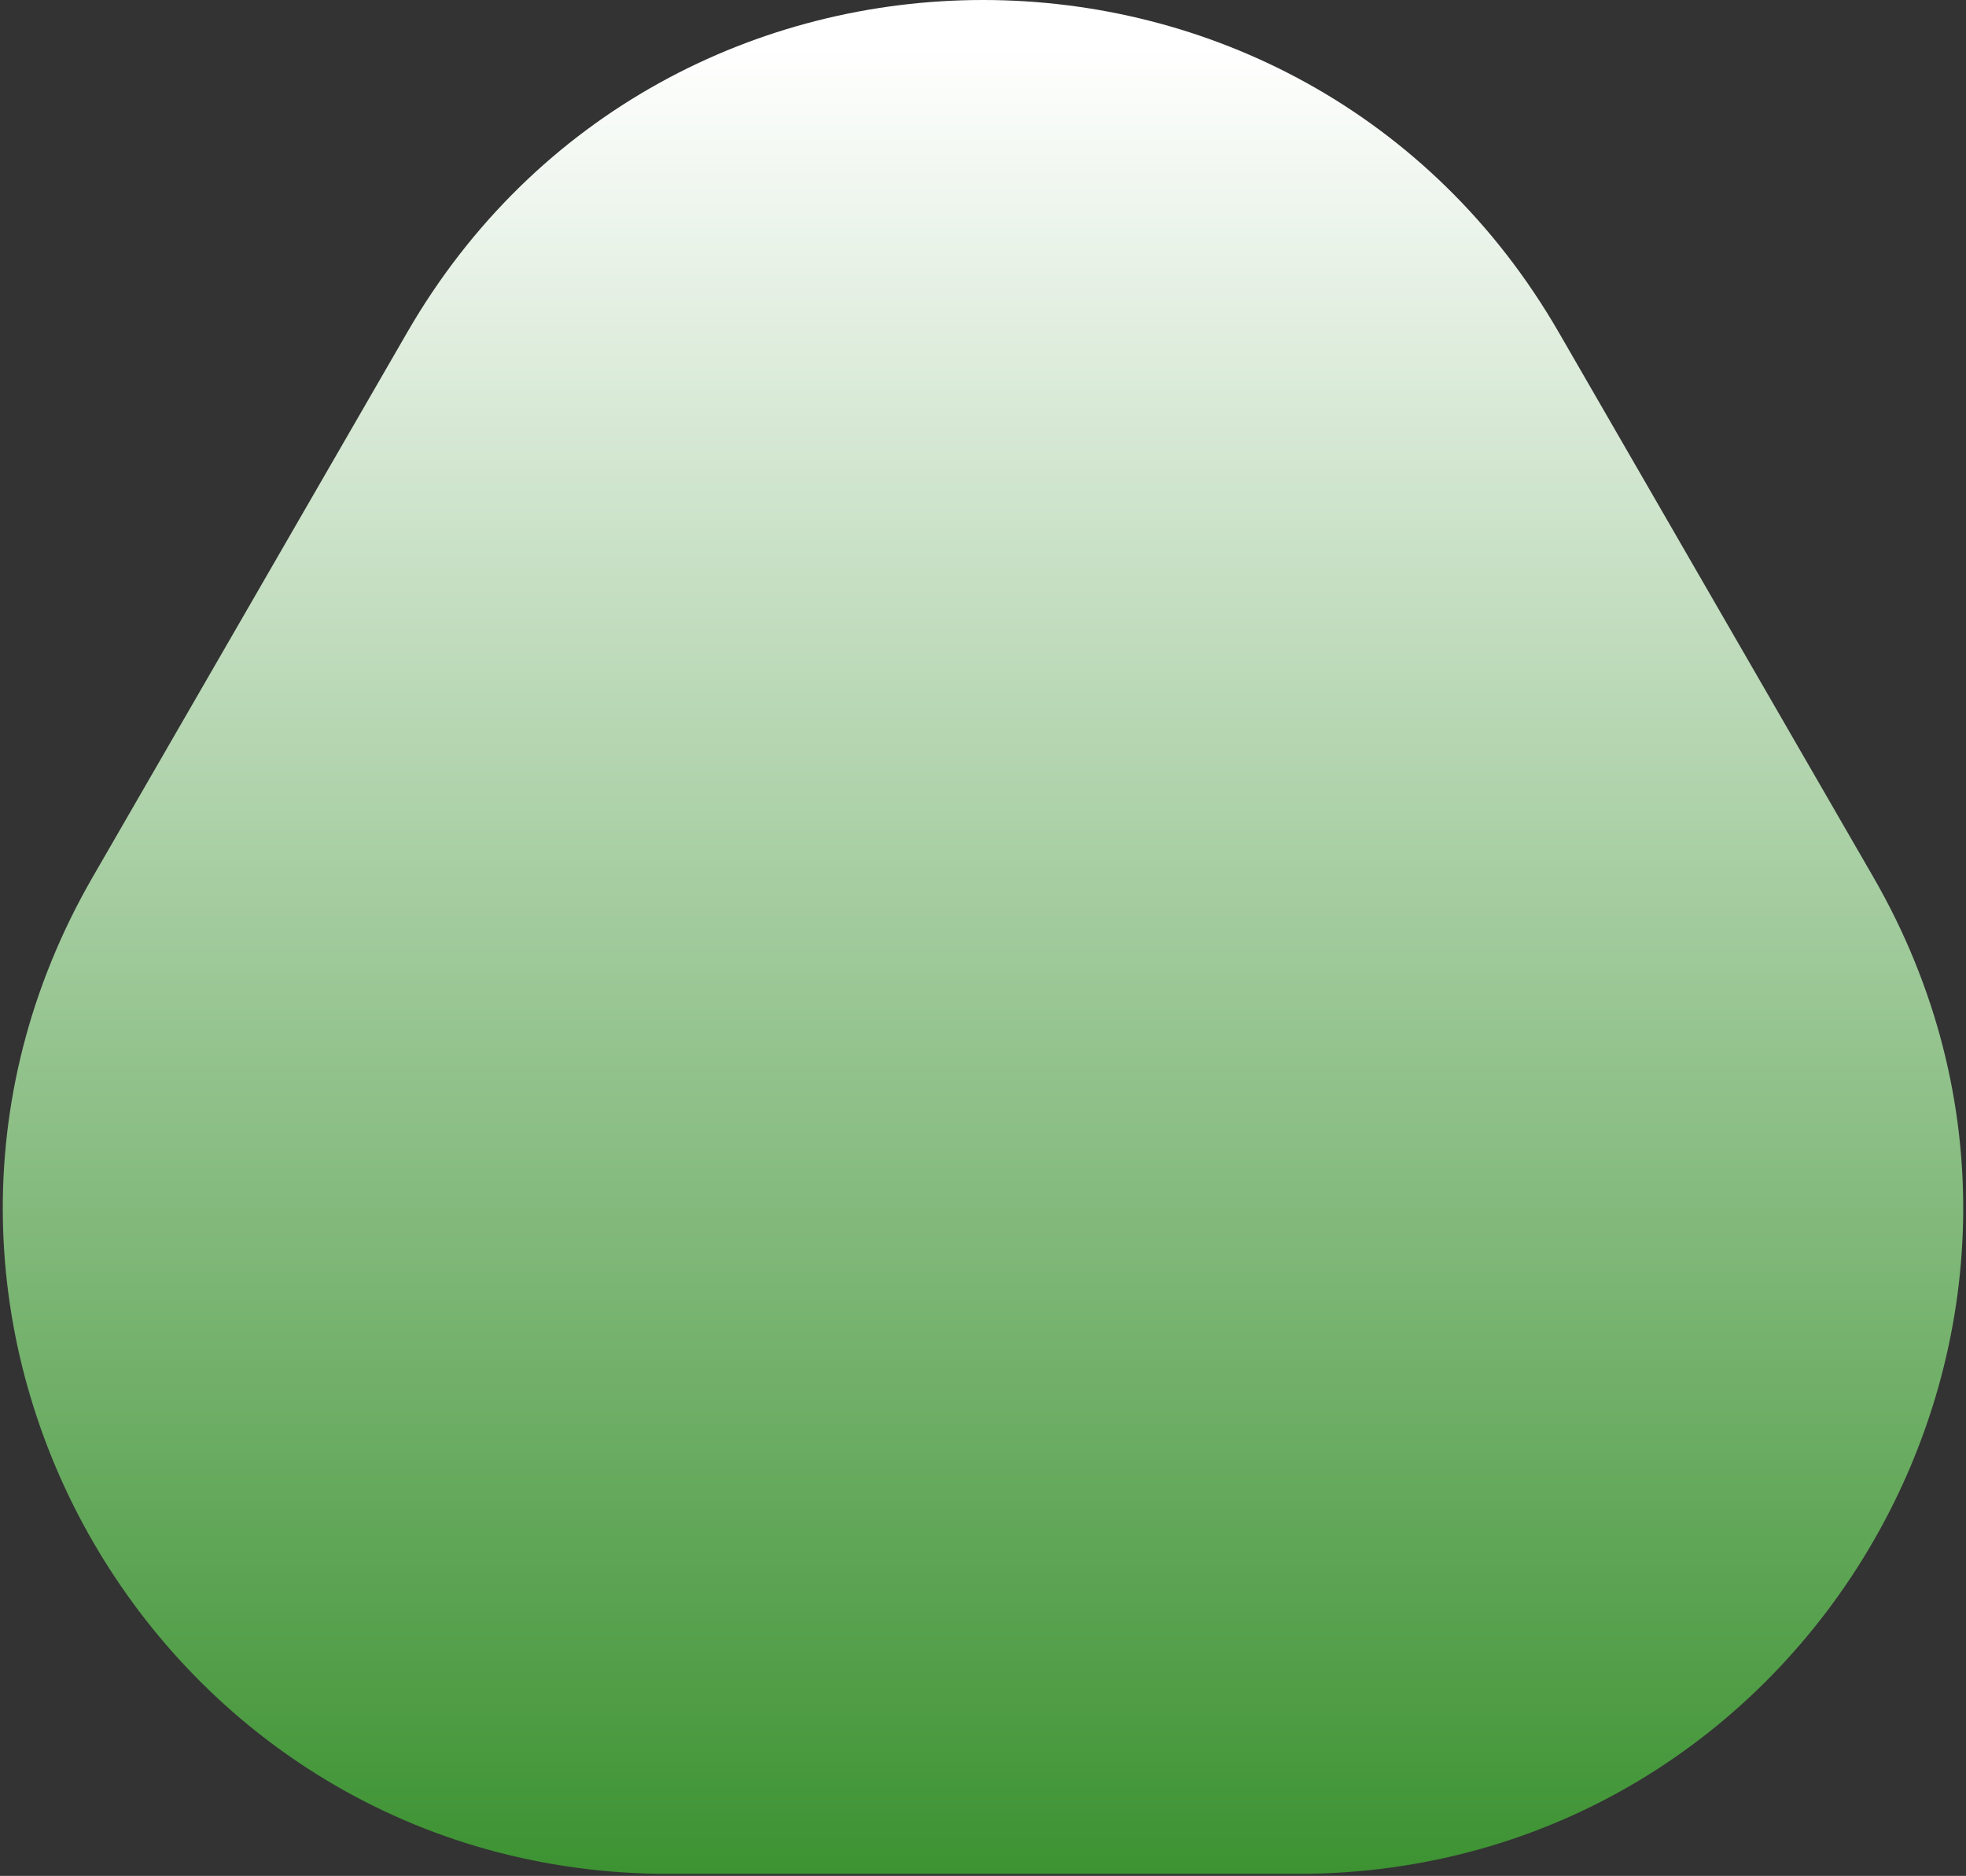 <svg width="482" height="460" viewBox="0 0 482 460" fill="none" xmlns="http://www.w3.org/2000/svg">
<rect x="0" y="0" width="482" height="460" fill="#333333" stroke="none"/>
<path d="M99.838 81.5C162.577 -27.167 319.423 -27.167 382.162 81.5L459.238 215C521.977 323.667 443.554 459.5 318.076 459.5H163.924C38.446 459.5 -39.977 323.667 22.762 215L99.838 81.5Z" fill="url(#paint0_linear_2_108)"/>
<defs>
<linearGradient id="paint0_linear_2_108" x1="241" y1="11" x2="241" y2="461" gradientUnits="userSpaceOnUse">
<stop stop-color="white"/>
<stop offset="1" stop-color="#3C9231"/>
</linearGradient>
</defs>
</svg>
